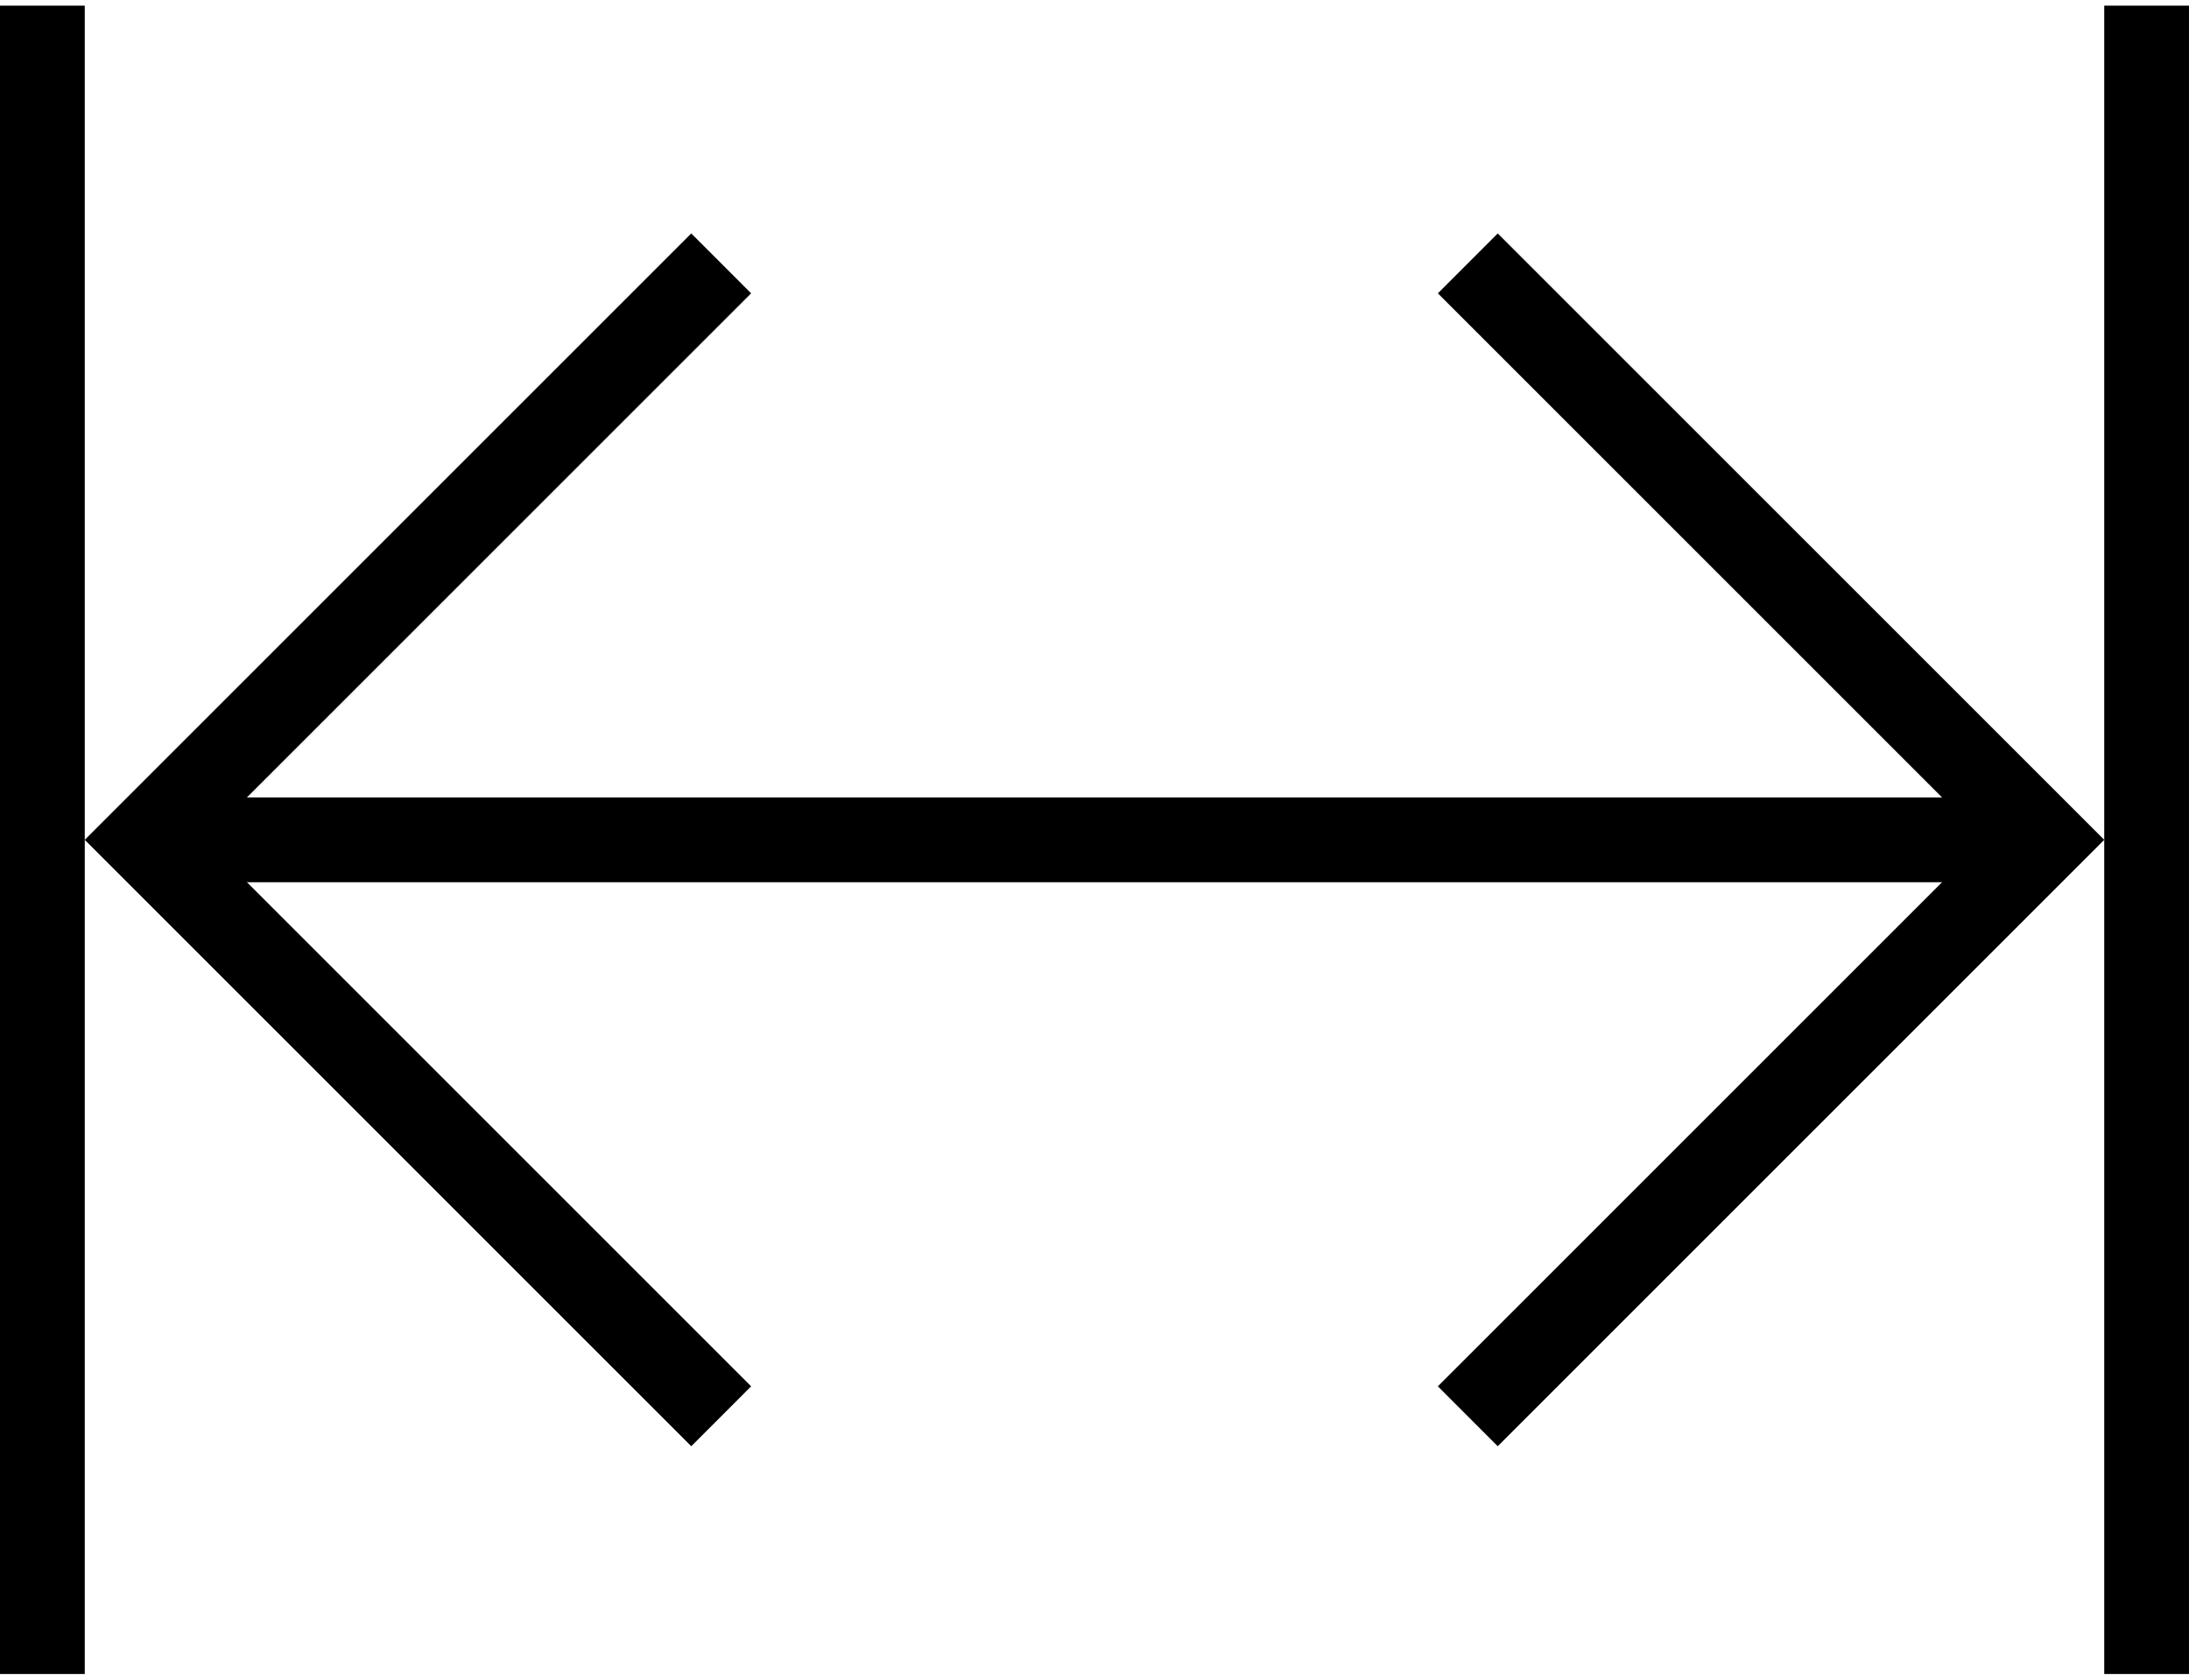 <?xml version="1.0" encoding="utf-8"?>
<!-- Generator: Adobe Illustrator 21.1.0, SVG Export Plug-In . SVG Version: 6.00 Build 0)  -->
<svg version="1.1" id="Слой_1" xmlns="http://www.w3.org/2000/svg" xmlns:xlink="http://www.w3.org/1999/xlink" x="0px" y="0px"
	 viewBox="0 0 43 33" style="enable-background:new 0 0 43 33;" xml:space="preserve">
<g id="Слой_x0020_1">
	<g id="_1230915328">
		<polygon points="1.665,0.111 1.665,32.889 0,32.889 0,0.111 		"/>
		<polygon points="43,0.111 43,32.889 41.335,32.889 41.335,0.111 		"/>
		<polygon points="2.779,15.667 39.791,15.667 39.791,17.333 2.779,17.333 		"/>
		<polygon points="14.755,5.763 4.018,16.5 14.755,27.237 13.579,28.414 1.665,16.5 13.579,4.586 		"/>
		<polygon points="29.421,4.586 41.335,16.5 29.421,28.414 28.245,27.237 38.982,16.5 28.245,5.763 		"/>
	</g>
</g>
</svg>
